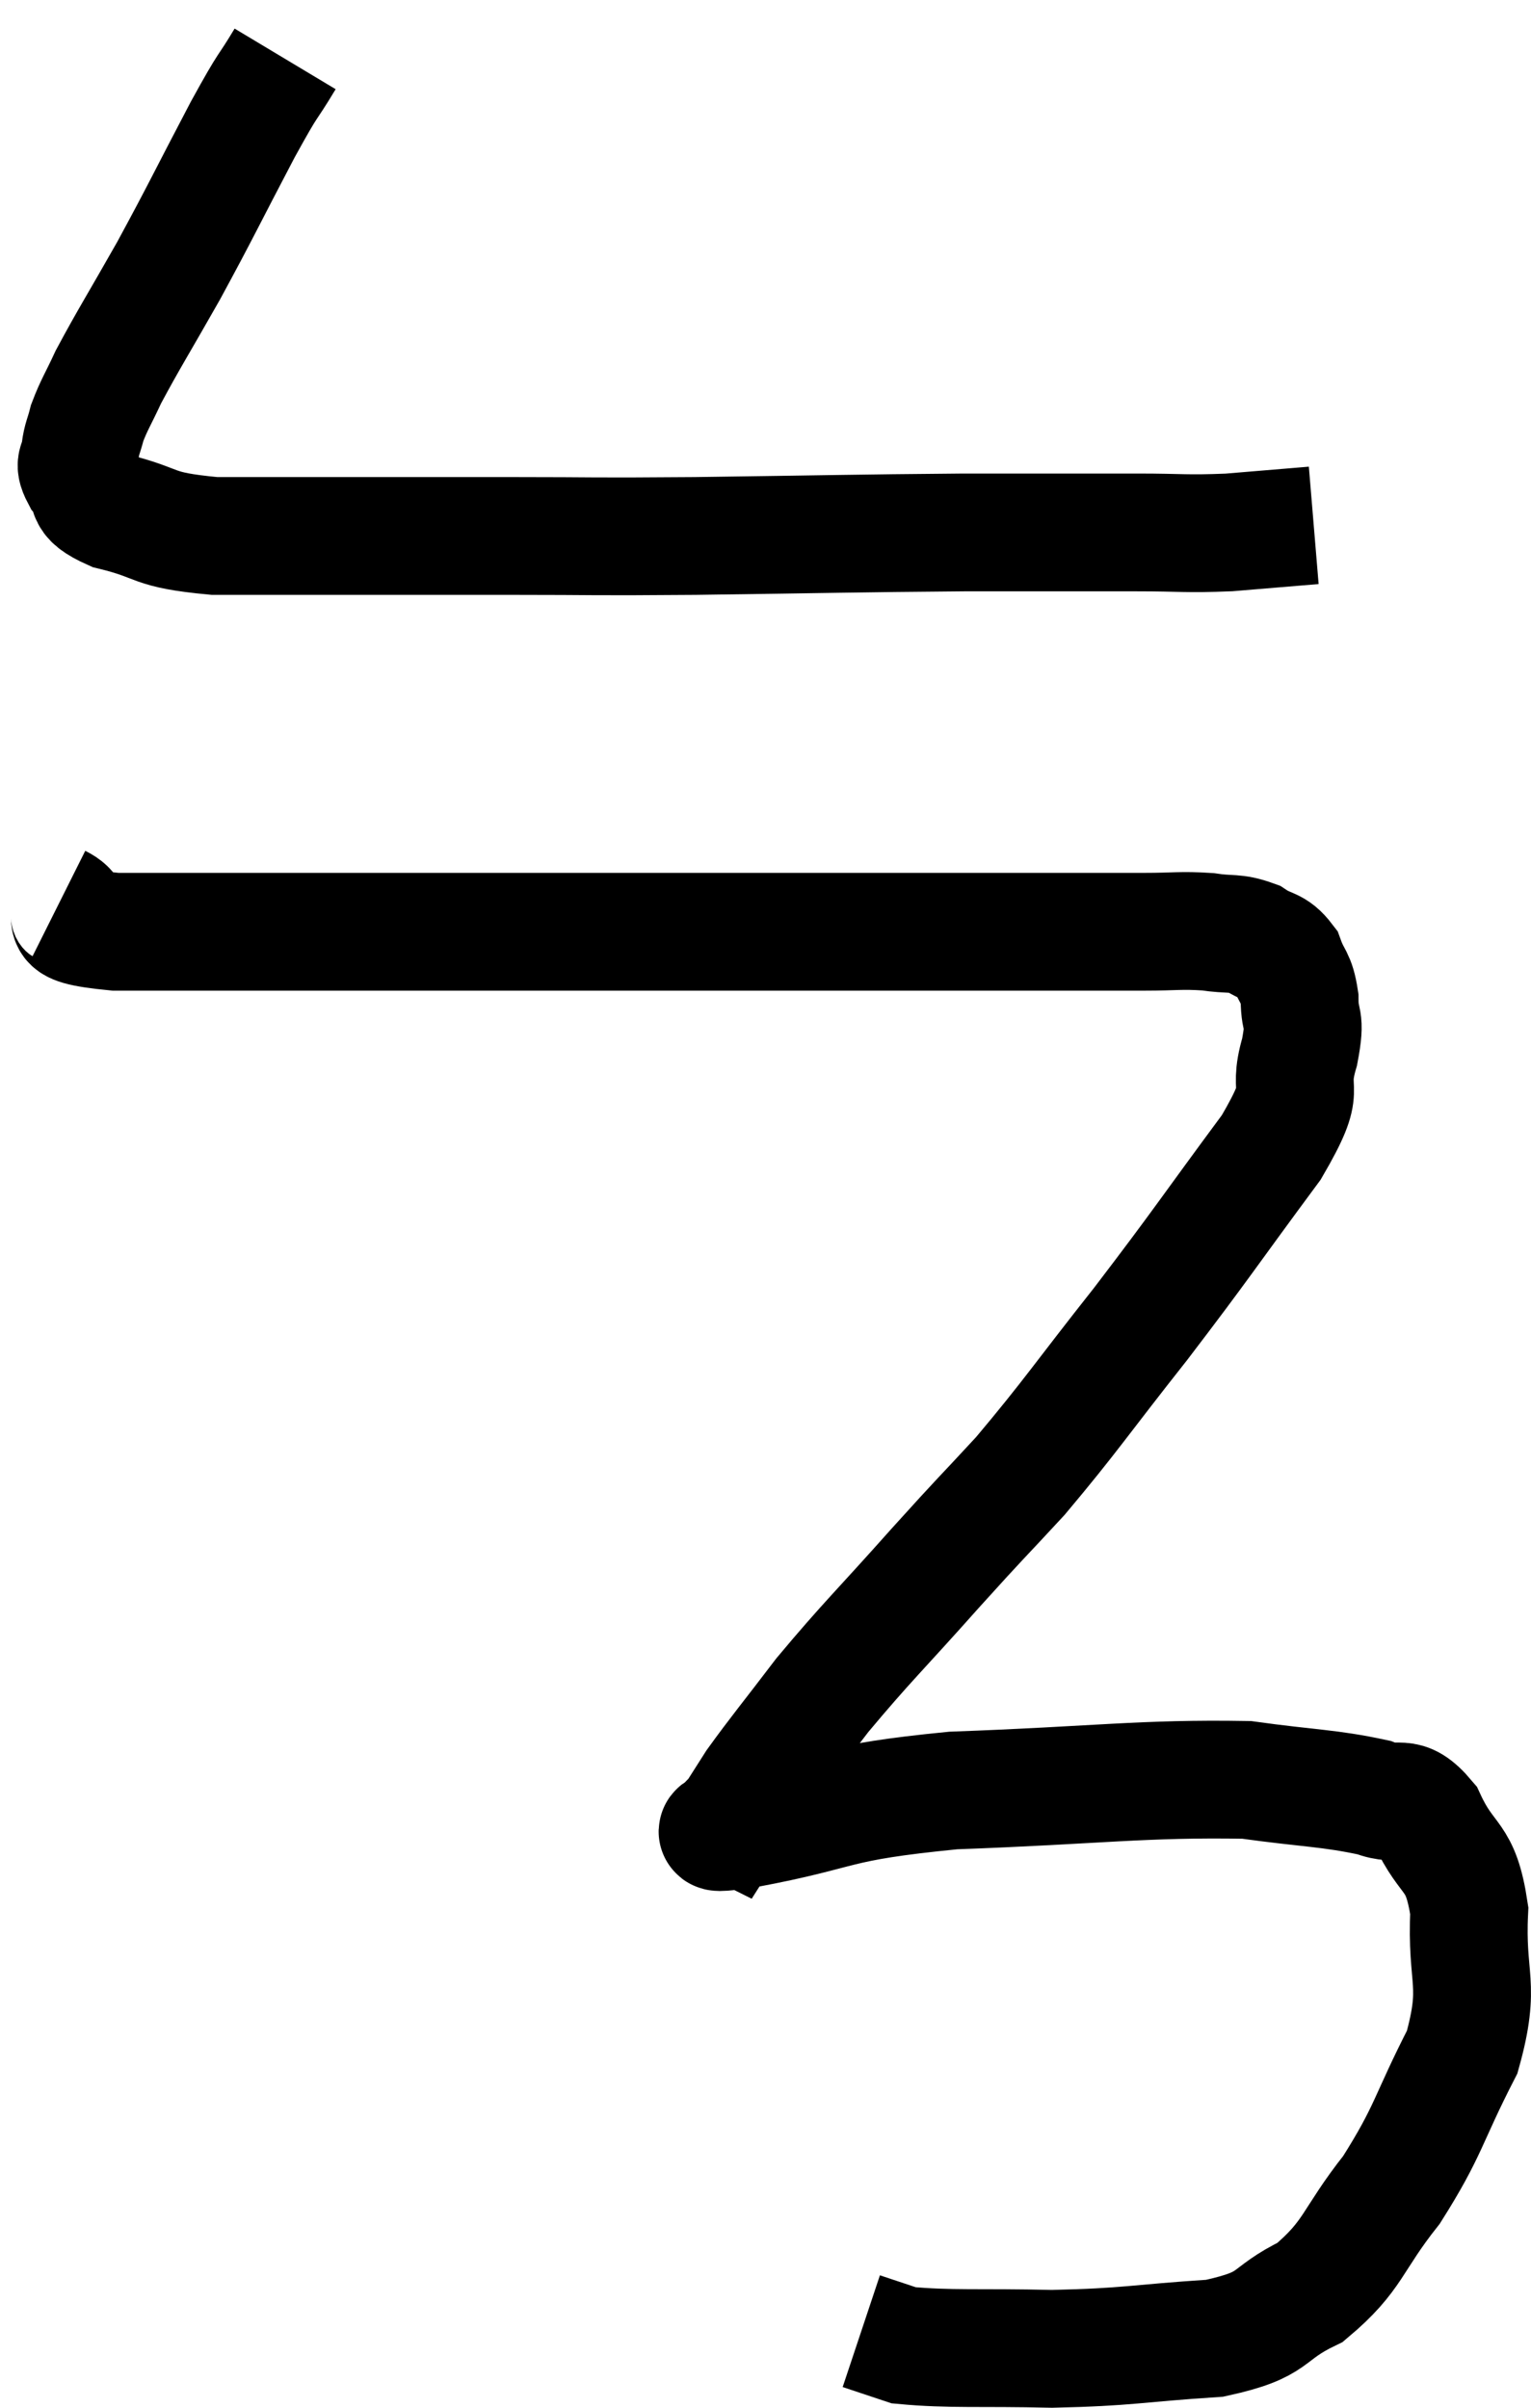<svg xmlns="http://www.w3.org/2000/svg" viewBox="9.98 3.2 25.988 40.88" width="25.988" height="40.88"><path d="M 14.82 4.2 C 14.46 4.8, 14.595 4.5, 14.1 5.4 C 13.47 6.6, 13.41 6.75, 12.84 7.8 C 12.33 8.7, 12.165 8.955, 11.82 9.6 C 11.64 9.99, 11.58 10.065, 11.46 10.38 C 11.4 10.62, 11.37 10.635, 11.34 10.86 C 11.34 11.07, 11.205 11.025, 11.34 11.28 C 11.61 11.58, 11.31 11.625, 11.88 11.88 C 12.75 12.09, 12.495 12.195, 13.62 12.3 C 15 12.3, 15.12 12.3, 16.38 12.3 C 17.52 12.3, 17.31 12.3, 18.66 12.3 C 20.22 12.3, 19.86 12.315, 21.78 12.3 C 24.06 12.27, 24.465 12.255, 26.34 12.24 C 27.81 12.24, 28.155 12.24, 29.28 12.24 C 30.06 12.24, 30.09 12.27, 30.84 12.24 C 31.56 12.18, 31.92 12.15, 32.28 12.12 L 32.28 12.12" fill="none" stroke="black" stroke-width="2"></path><path d="M 10.98 18.54 C 11.46 18.78, 10.695 18.9, 11.94 19.02 C 13.95 19.02, 14.04 19.02, 15.96 19.02 C 17.79 19.02, 18.045 19.02, 19.62 19.02 C 20.94 19.02, 20.835 19.02, 22.26 19.02 C 23.79 19.02, 23.985 19.02, 25.32 19.02 C 26.46 19.02, 26.58 19.02, 27.6 19.02 C 28.5 19.02, 28.68 19.02, 29.4 19.02 C 29.94 19.02, 30.015 18.99, 30.48 19.02 C 30.87 19.08, 30.93 19.02, 31.26 19.14 C 31.53 19.32, 31.605 19.245, 31.8 19.5 C 31.92 19.83, 31.98 19.77, 32.04 20.16 C 32.04 20.61, 32.16 20.43, 32.04 21.06 C 31.8 21.87, 32.235 21.525, 31.56 22.68 C 30.45 24.18, 30.405 24.285, 29.34 25.68 C 28.32 26.97, 28.17 27.225, 27.3 28.26 C 26.58 29.04, 26.7 28.89, 25.86 29.82 C 24.9 30.9, 24.705 31.065, 23.94 31.98 C 23.37 32.73, 23.19 32.94, 22.8 33.48 C 22.59 33.81, 22.485 33.975, 22.38 34.14 C 22.38 34.14, 22.38 34.14, 22.38 34.14 C 22.38 34.14, 22.32 34.11, 22.38 34.14 C 22.5 34.2, 21.675 34.395, 22.62 34.26 C 24.39 33.93, 24.03 33.81, 26.16 33.6 C 28.65 33.51, 29.355 33.39, 31.14 33.42 C 32.22 33.57, 32.535 33.555, 33.3 33.72 C 33.75 33.9, 33.795 33.6, 34.2 34.08 C 34.56 34.86, 34.77 34.65, 34.92 35.64 C 34.86 36.84, 35.13 36.855, 34.8 38.04 C 34.2 39.21, 34.245 39.36, 33.6 40.38 C 32.91 41.25, 32.97 41.49, 32.22 42.12 C 31.41 42.51, 31.695 42.66, 30.6 42.9 C 29.22 42.99, 29.16 43.05, 27.84 43.08 C 26.58 43.05, 26.13 43.095, 25.32 43.02 C 24.96 42.9, 24.78 42.84, 24.6 42.78 C 24.6 42.78, 24.6 42.78, 24.6 42.78 L 24.6 42.78" fill="none" stroke="black" stroke-width="2"></path></svg>